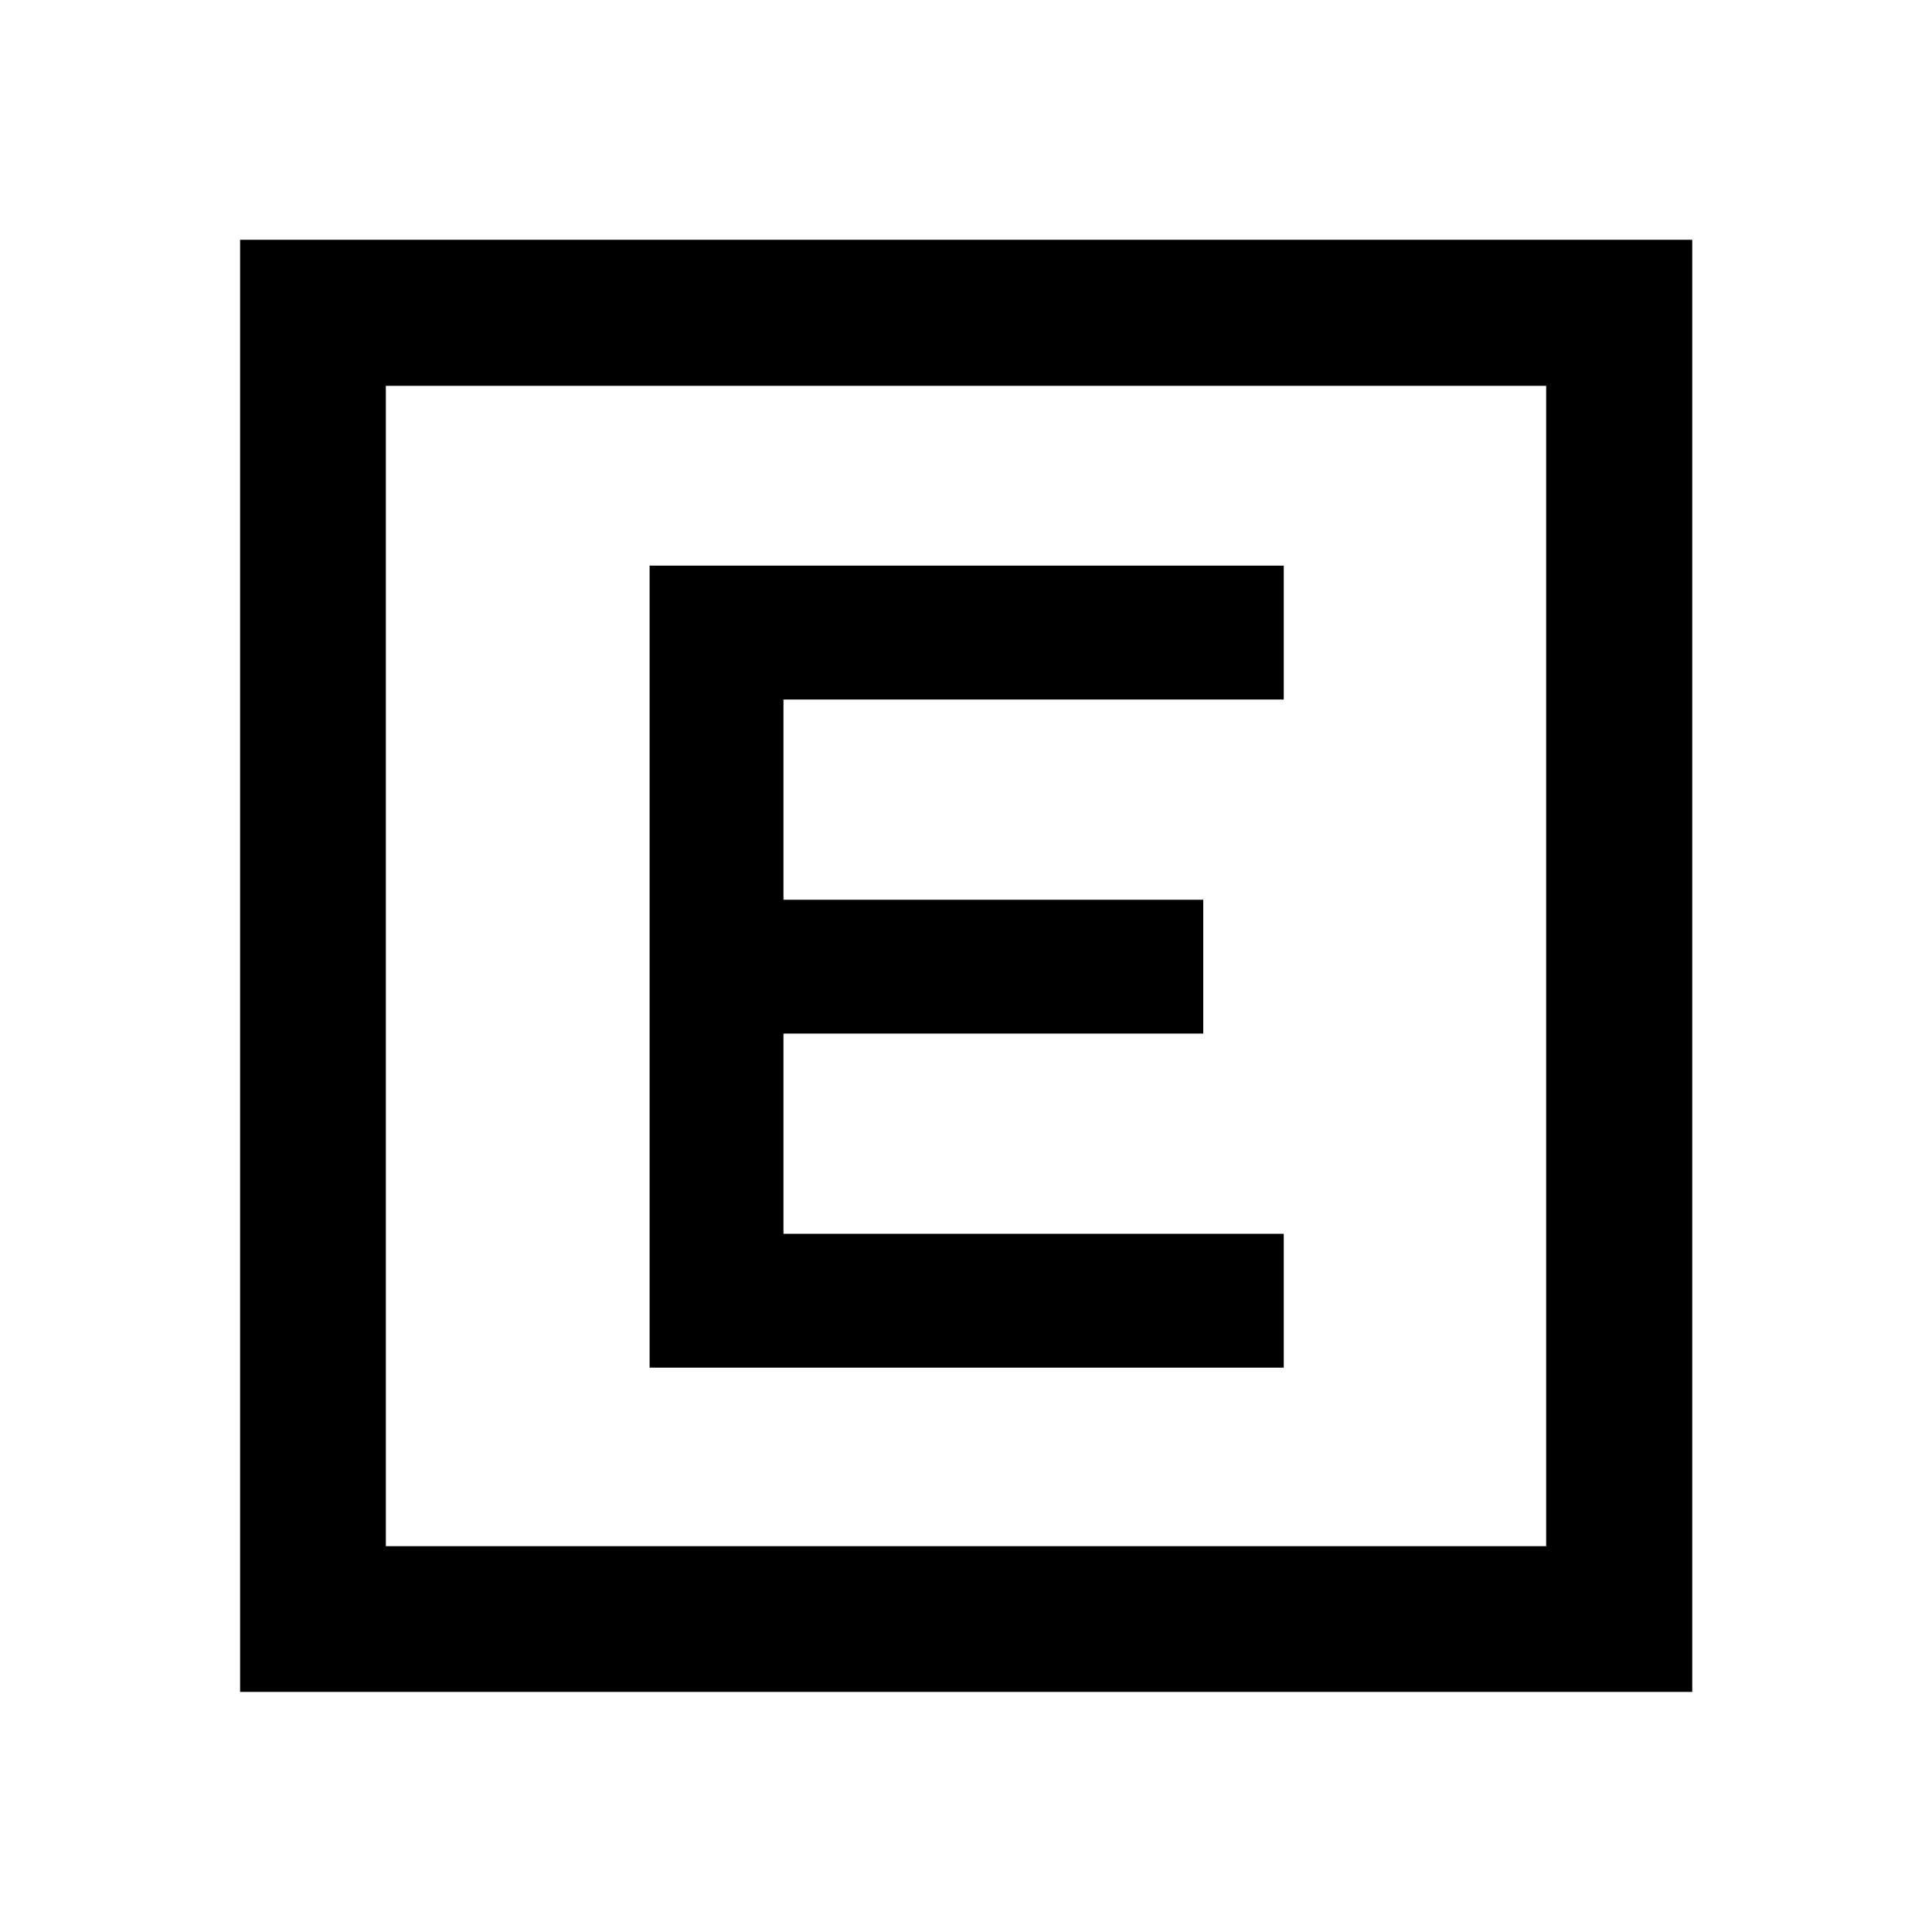<svg xmlns="http://www.w3.org/2000/svg" height="40" viewBox="0 -960 960 960" width="40"><path d="M322.78-280.41h315.11v-66.52H389.3v-99.48h208.59v-66.52H389.3v-99.48h248.59v-66.52H322.78v398.52ZM119.3-119.3v-721.56h721.56v721.56H119.3Zm72.42-72.42h576.56v-576.56H191.72v576.56Zm0-576.56v576.56-576.56Z"/></svg>